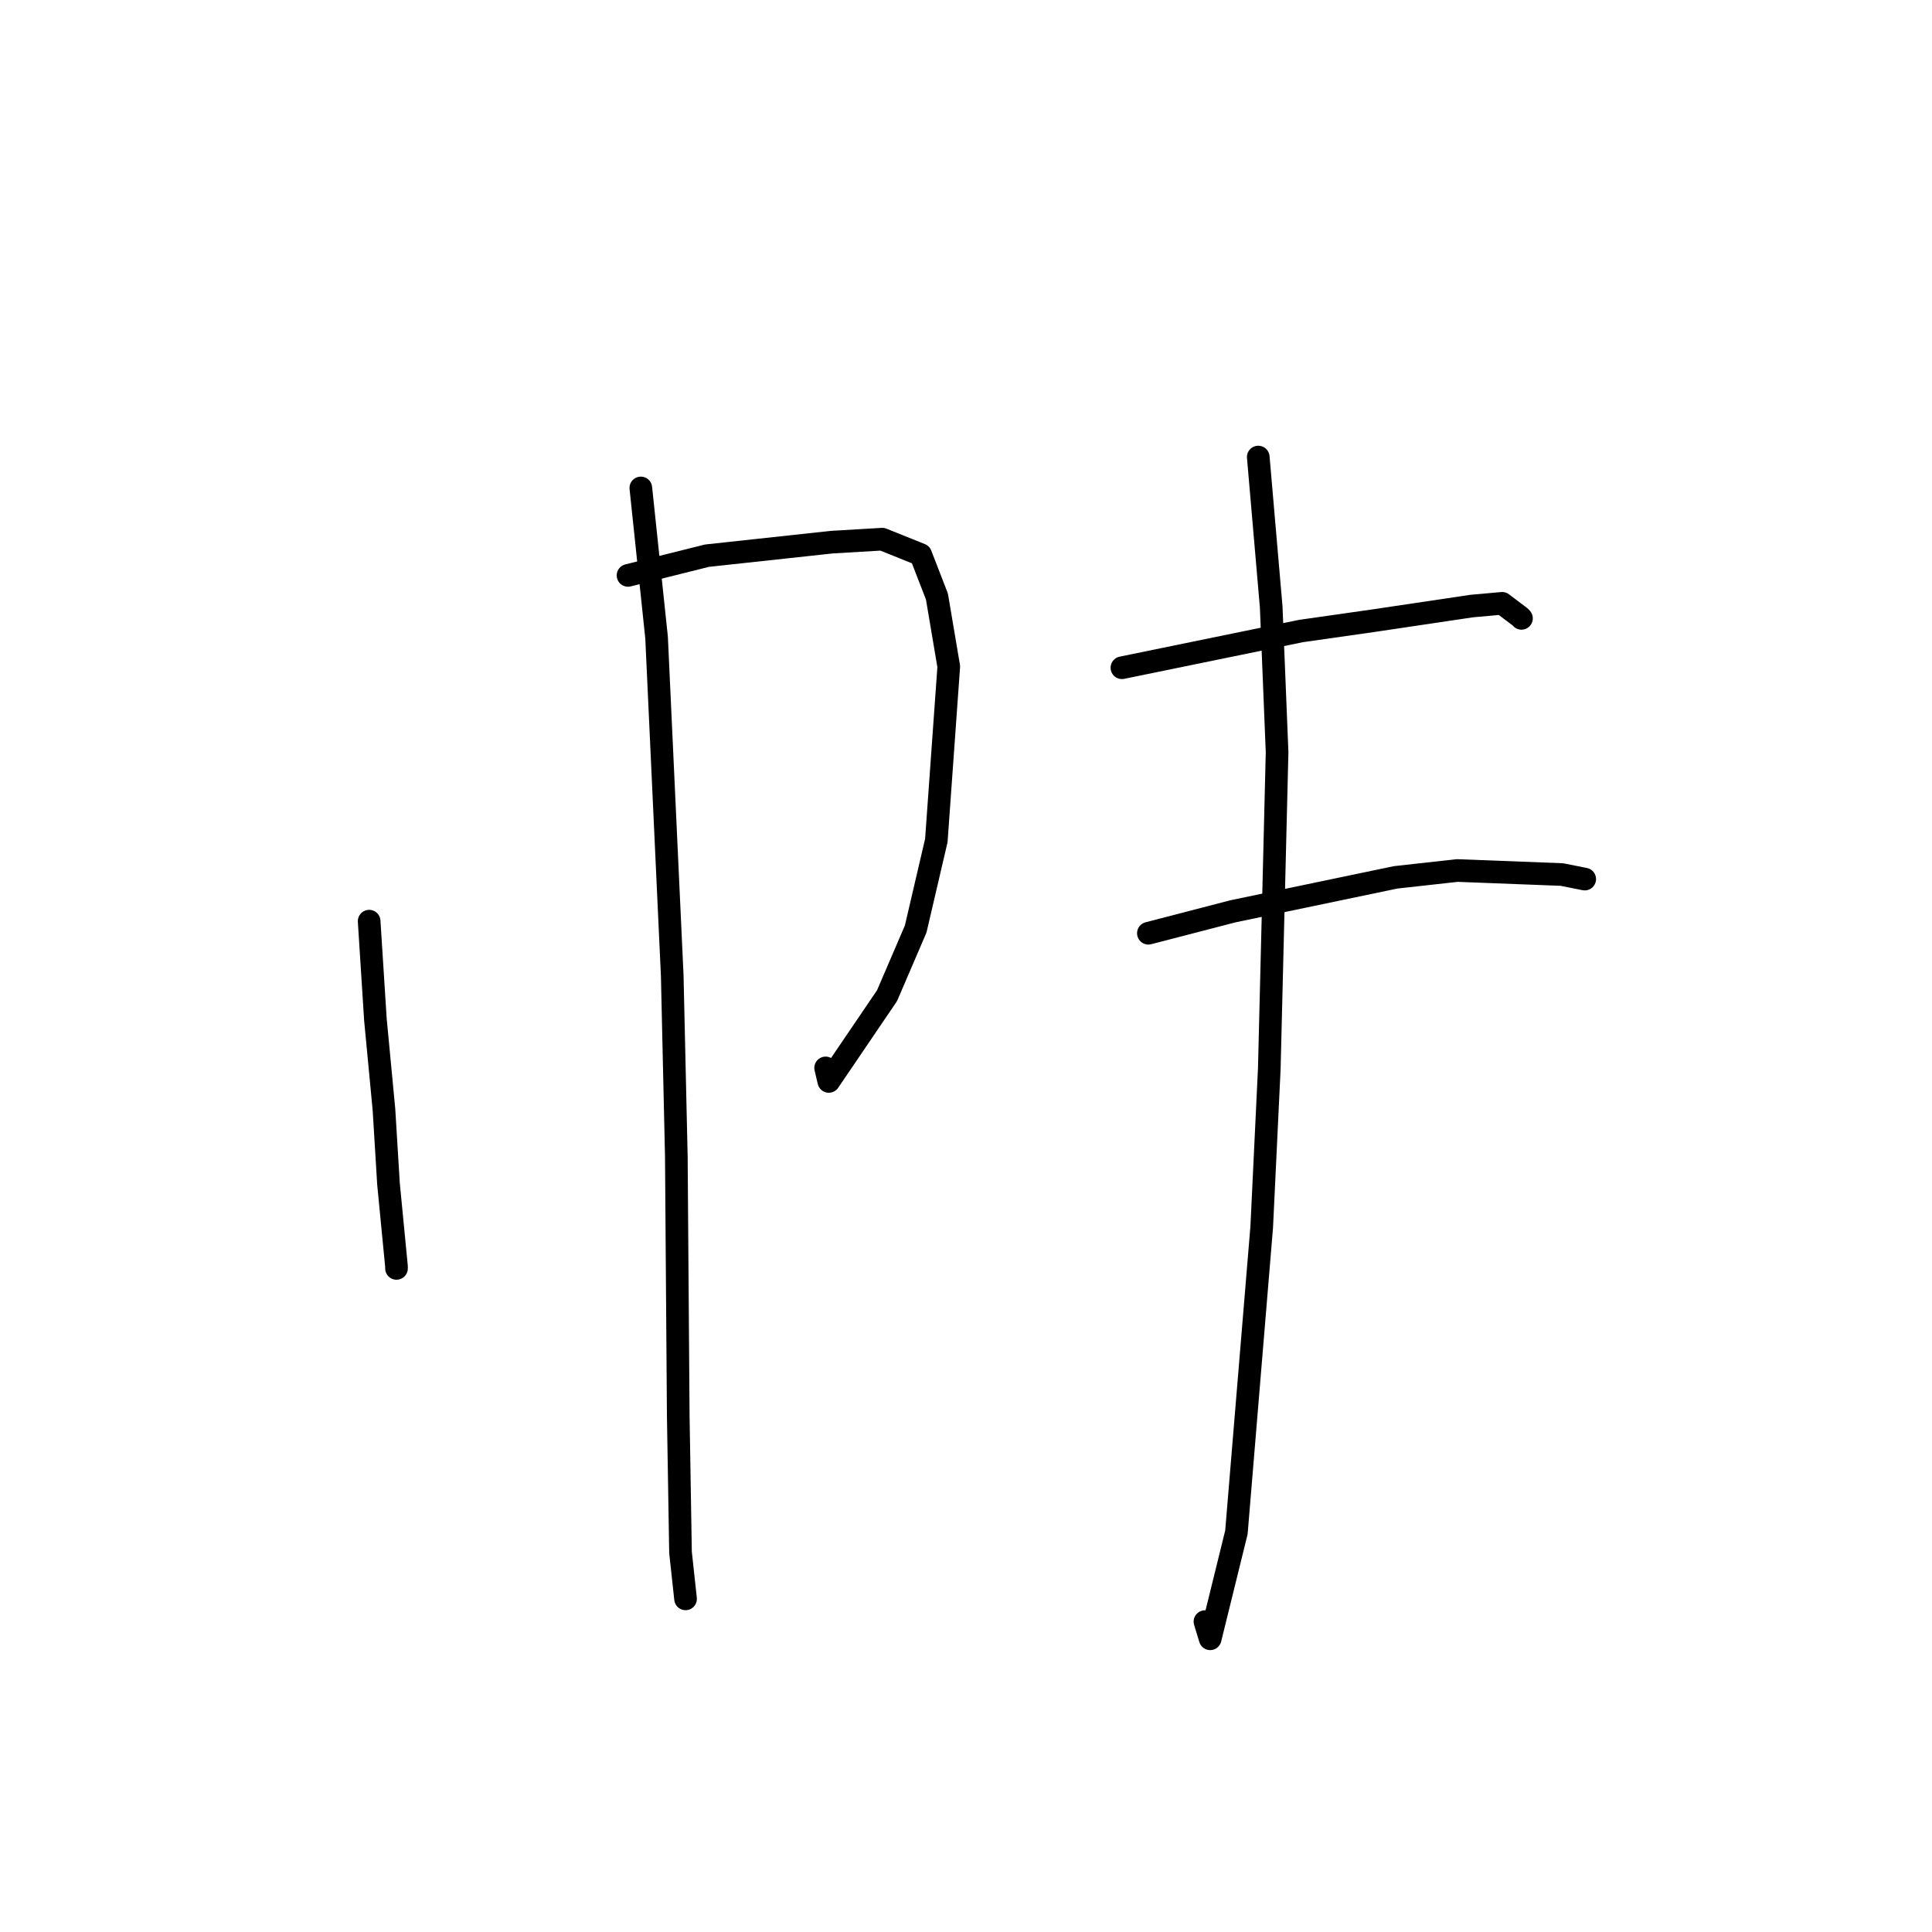 <?xml version="1.0" standalone="no"?>
    <svg width="256" height="256" xmlns="http://www.w3.org/2000/svg" version="1.1">
    <polyline stroke="black" stroke-width="3" stroke-linecap="round" fill="transparent" stroke-linejoin="round" points="48.914 122.059 49.744 135.098 50.877 147.023 51.477 156.857 52.537 167.801 52.539 168.07 " />
        <polyline stroke="black" stroke-width="3" stroke-linecap="round" fill="transparent" stroke-linejoin="round" points="83.217 76.245 93.683 73.63 110.219 71.838 116.902 71.443 121.995 73.489 124.148 79.039 125.716 88.322 124.069 111.371 121.332 123.103 117.537 131.932 109.822 143.295 109.4 141.504 " />
        <polyline stroke="black" stroke-width="3" stroke-linecap="round" fill="transparent" stroke-linejoin="round" points="84.913 64.656 87 84.48 89.075 129.301 89.618 153.263 89.871 187.537 90.171 205.697 90.778 211.298 90.839 211.858 " />
        <polyline stroke="black" stroke-width="3" stroke-linecap="round" fill="transparent" stroke-linejoin="round" points="148.659 88.48 172.39 83.613 181.908 82.256 195.028 80.303 199.041 79.945 201.461 81.771 201.605 81.935 " />
        <polyline stroke="black" stroke-width="3" stroke-linecap="round" fill="transparent" stroke-linejoin="round" points="152.167 123.66 163.367 120.754 184.924 116.255 193.096 115.347 206.946 115.88 209.764 116.44 209.983 116.484 " />
        <polyline stroke="black" stroke-width="3" stroke-linecap="round" fill="transparent" stroke-linejoin="round" points="166.726 60.561 168.441 80.429 169.221 99.674 168.188 141.6 167.184 162.587 163.831 203.043 160.356 217.147 159.662 214.873 " />
        </svg>